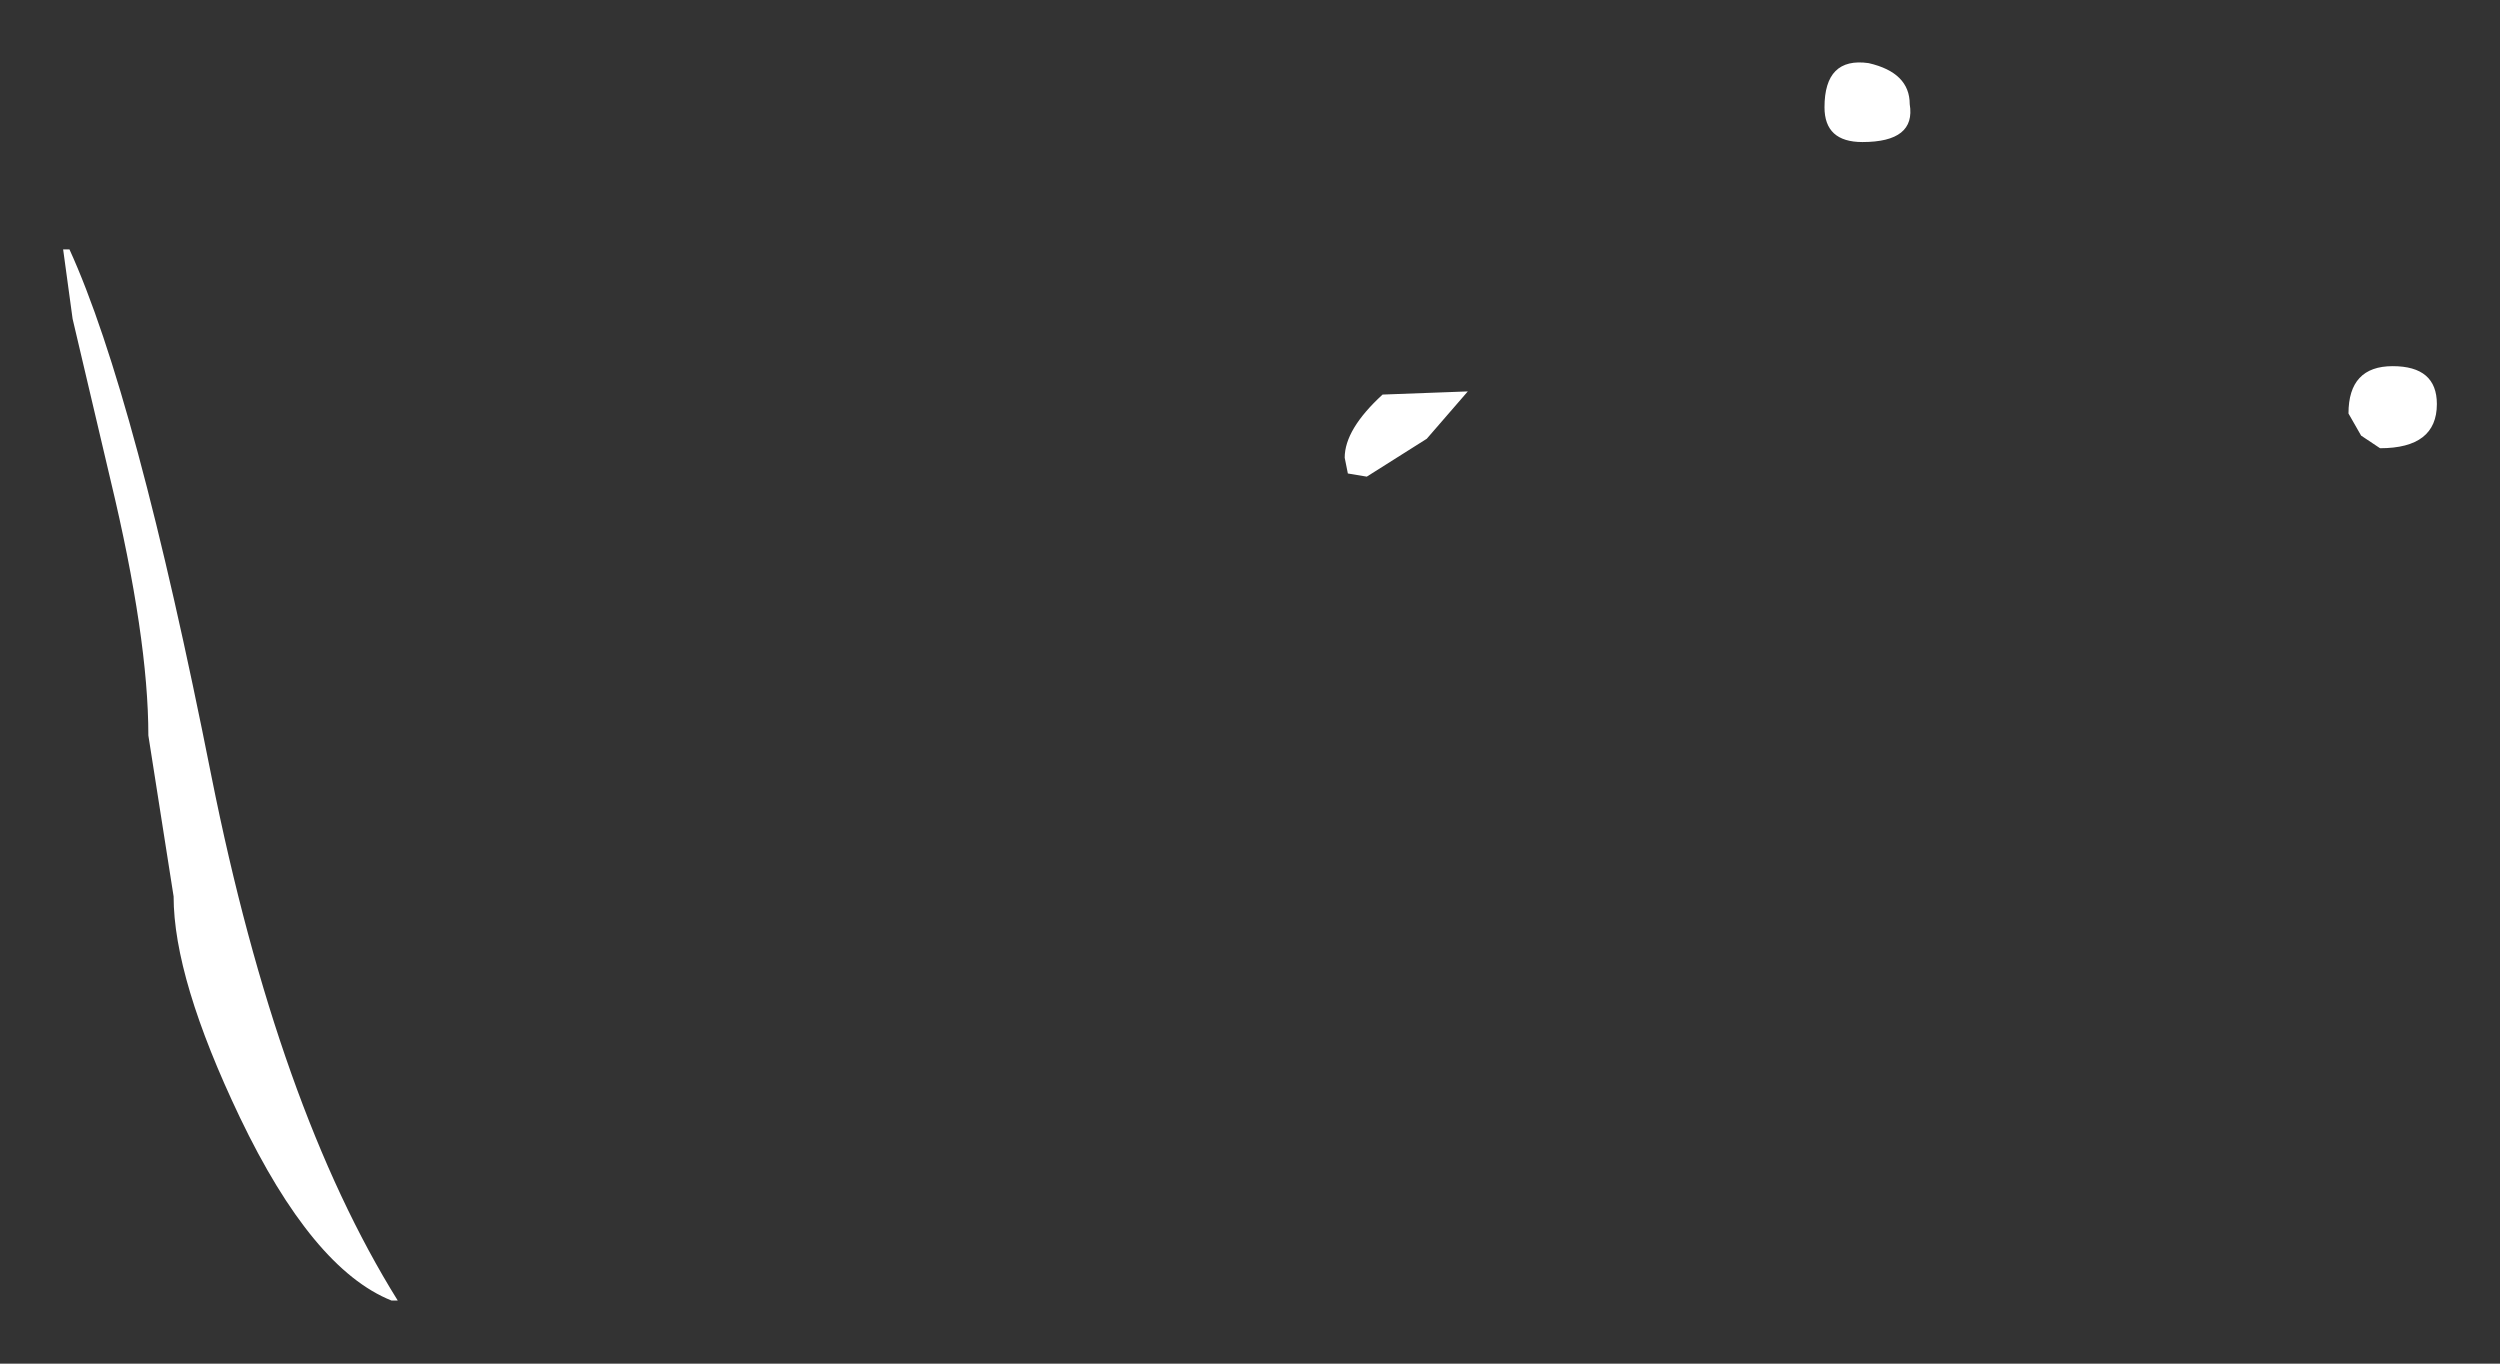 <?xml version="1.0" encoding="UTF-8" standalone="no"?>
<svg xmlns:xlink="http://www.w3.org/1999/xlink" height="21.6px" width="39.6px" xmlns="http://www.w3.org/2000/svg">
  <rect width="100%" height="100%" fill="#333333" stroke="none"/>
  <g transform="matrix(1.0, 0.0, 0.0, 1.0, -3.4, 25.75)">
    <path d="M40.6 -19.2 Q40.6 -19.95 41.3 -19.95 42.0 -19.95 42.0 -19.35 42.0 -18.65 41.1 -18.65 L40.8 -18.85 40.6 -19.2 M24.75 -18.25 L24.7 -18.5 Q24.7 -18.95 25.3 -19.5 L26.65 -19.55 26.0 -18.8 25.05 -18.2 24.75 -18.25 M32.9 -23.5 Q32.3 -23.5 32.3 -24.05 32.3 -24.85 33.0 -24.75 33.65 -24.6 33.65 -24.1 33.75 -23.5 32.9 -23.5 M4.55 -20.7 L4.4 -21.8 4.5 -21.8 Q5.55 -19.5 6.75 -13.45 7.8 -8.2 9.7 -5.15 L9.6 -5.15 Q8.35 -5.65 7.2 -8.05 6.15 -10.25 6.15 -11.55 L5.75 -14.1 Q5.75 -15.65 5.15 -18.15 L4.55 -20.7" fill="#ffffff" fill-rule="evenodd" stroke="none"/>
  </g>
</svg>